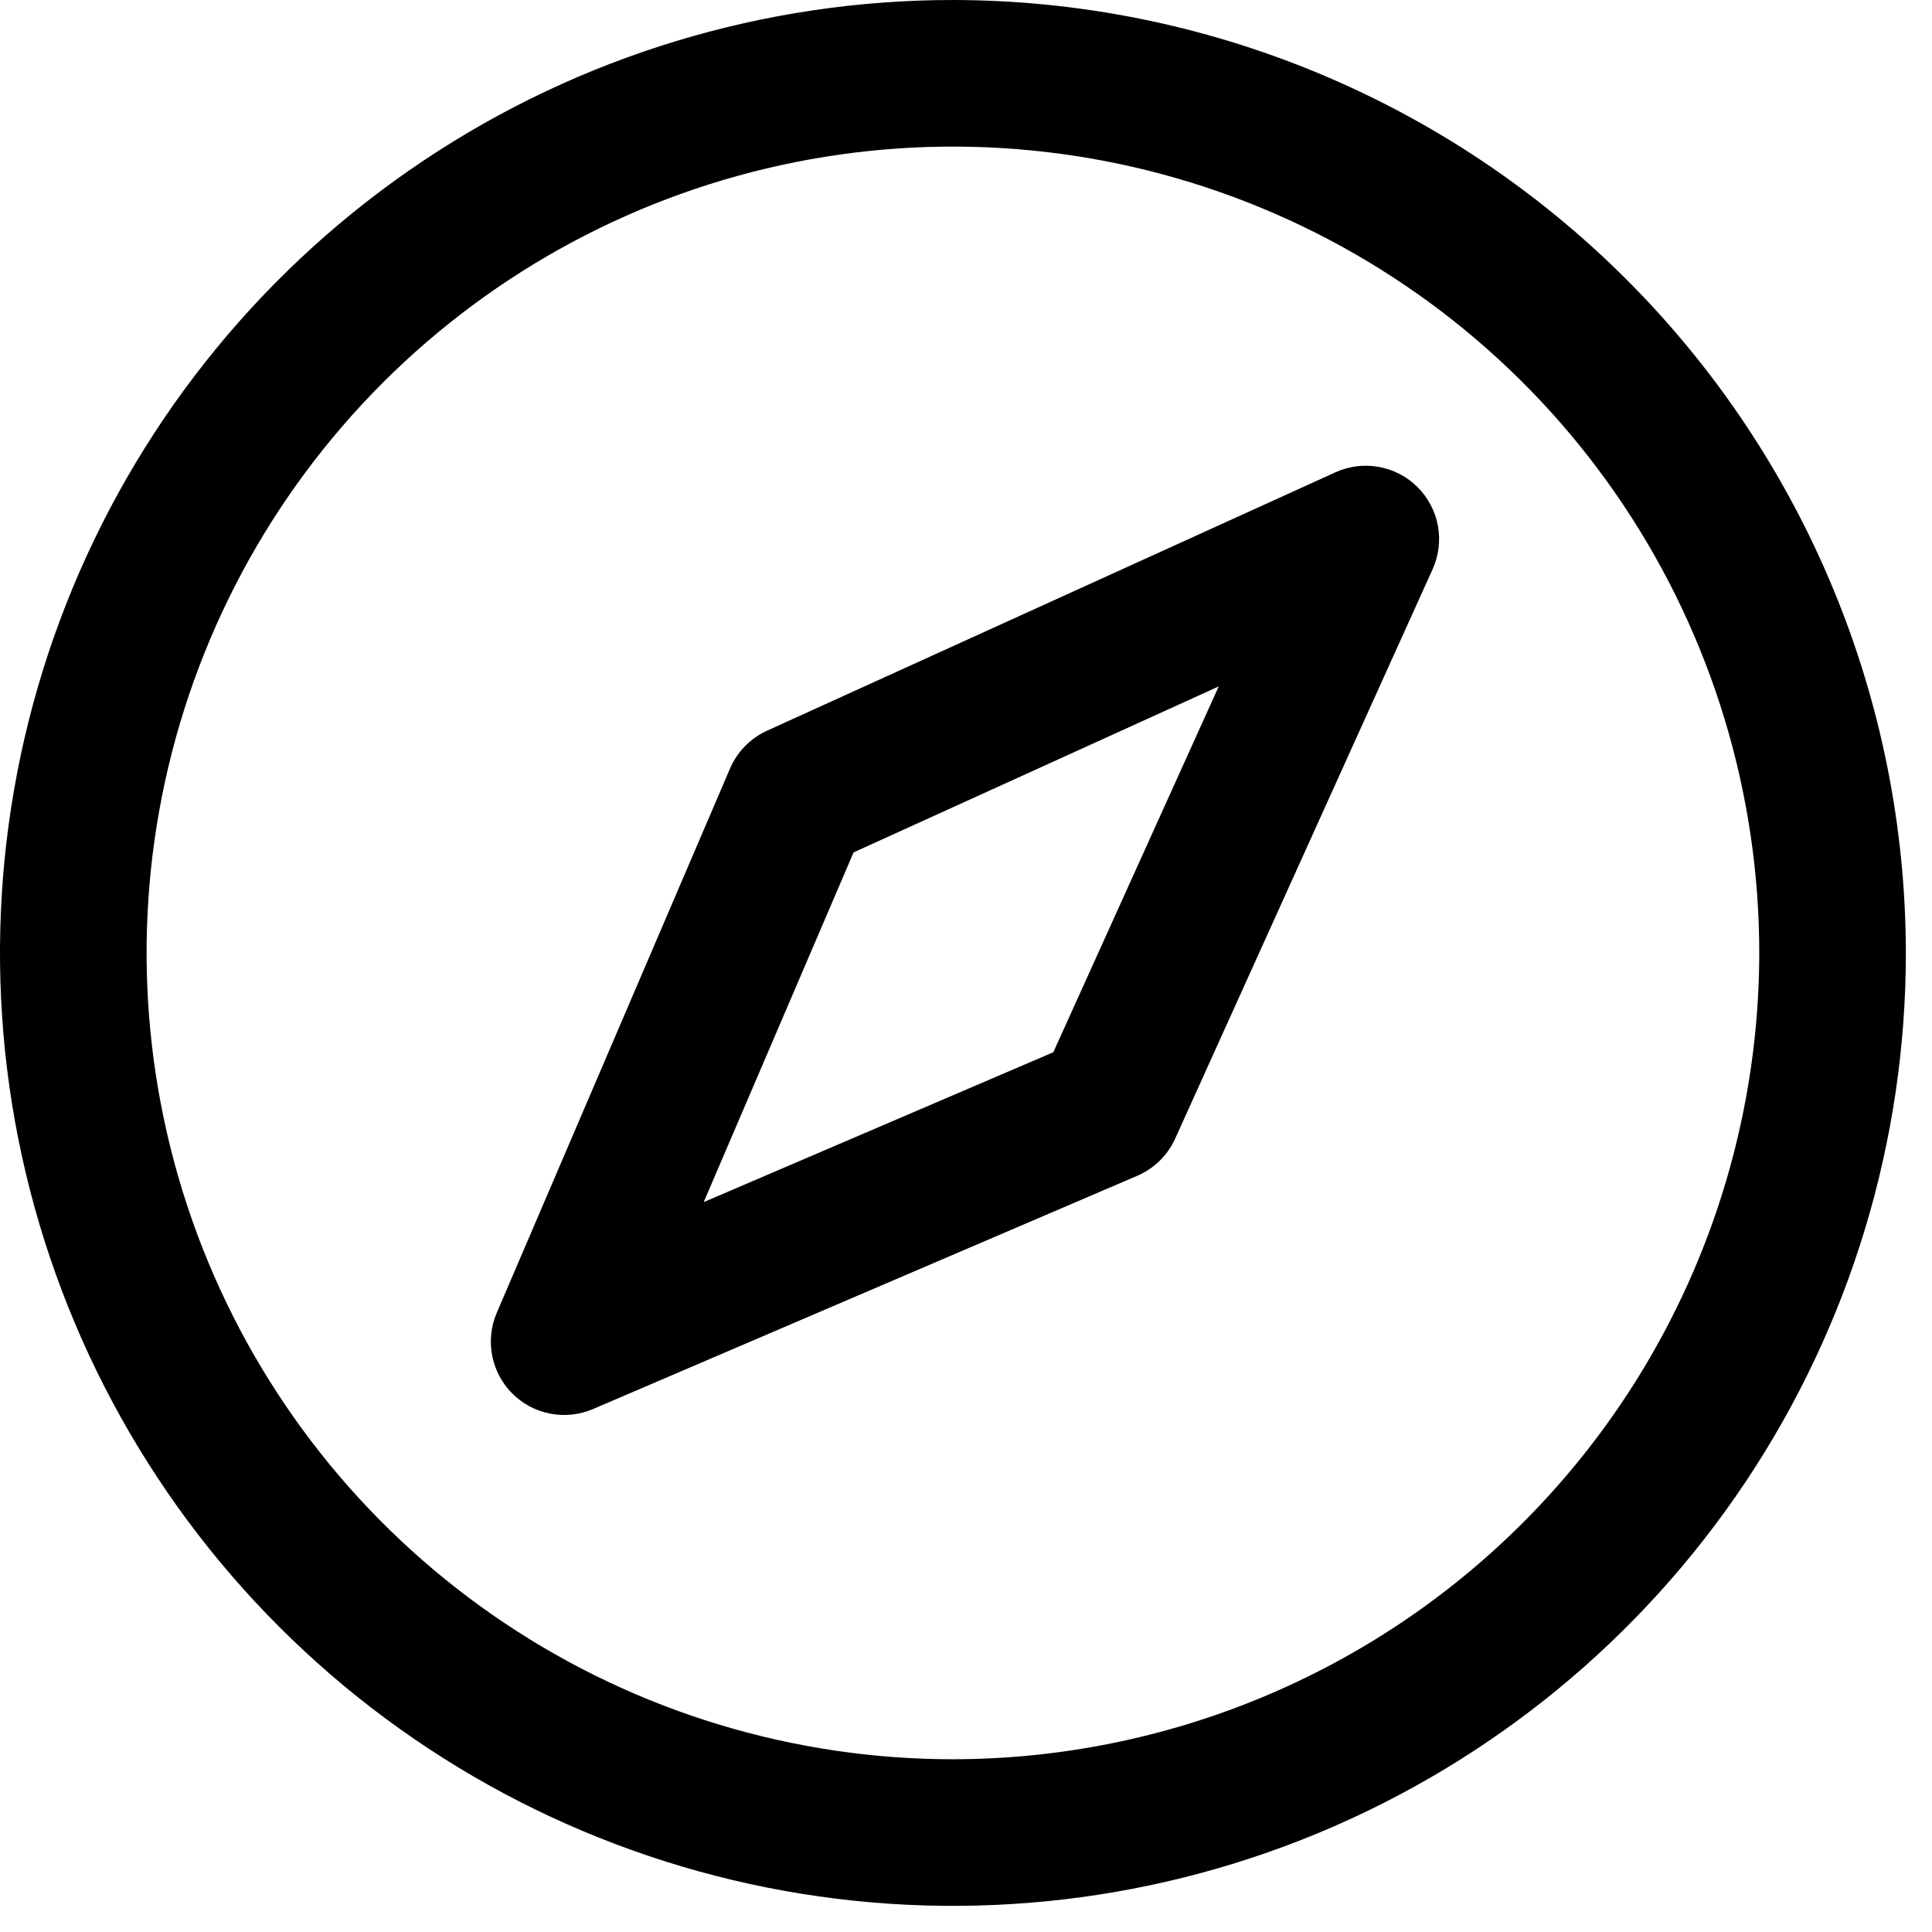 <svg width="24" height="24" viewBox="0 0 68 68" fill="none" xmlns="http://www.w3.org/2000/svg">
<path d="M33.54 0C26.906 0 20.422 1.967 14.906 5.653C9.391 9.338 5.092 14.576 2.553 20.705C0.015 26.833 -0.65 33.577 0.644 40.083C1.939 46.589 5.133 52.566 9.824 57.256C14.514 61.947 20.491 65.141 26.997 66.436C33.503 67.73 40.247 67.066 46.375 64.527C52.504 61.988 57.742 57.689 61.428 52.174C65.113 46.658 67.08 40.174 67.08 33.54C67.07 24.648 63.533 16.122 57.245 9.835C50.958 3.547 42.432 0.01 33.54 0ZM33.54 61.92C27.927 61.92 22.44 60.255 17.773 57.137C13.106 54.019 9.468 49.586 7.32 44.401C5.172 39.215 4.61 33.508 5.705 28.003C6.8 22.498 9.503 17.441 13.472 13.472C17.441 9.503 22.498 6.8 28.003 5.705C33.508 4.61 39.215 5.172 44.401 7.32C49.586 9.468 54.019 13.106 57.137 17.773C60.255 22.44 61.92 27.927 61.92 33.54C61.911 41.064 58.919 48.278 53.598 53.598C48.278 58.919 41.064 61.911 33.54 61.92ZM47.004 16.623L26.997 25.718C26.412 25.985 25.947 26.46 25.694 27.051L17.484 46.206C17.281 46.68 17.225 47.204 17.322 47.711C17.42 48.217 17.667 48.682 18.031 49.047C18.396 49.412 18.861 49.659 19.368 49.756C19.874 49.854 20.398 49.797 20.872 49.594L40.028 41.384C40.62 41.13 41.096 40.663 41.362 40.076L50.423 20.035C50.639 19.557 50.704 19.024 50.61 18.508C50.515 17.992 50.266 17.517 49.894 17.146C49.523 16.775 49.047 16.527 48.531 16.433C48.014 16.34 47.482 16.406 47.004 16.623ZM37.073 37.036L24.768 42.31L30.043 30.002L42.895 24.16L37.073 37.036Z" fill="black"/>
</svg>
